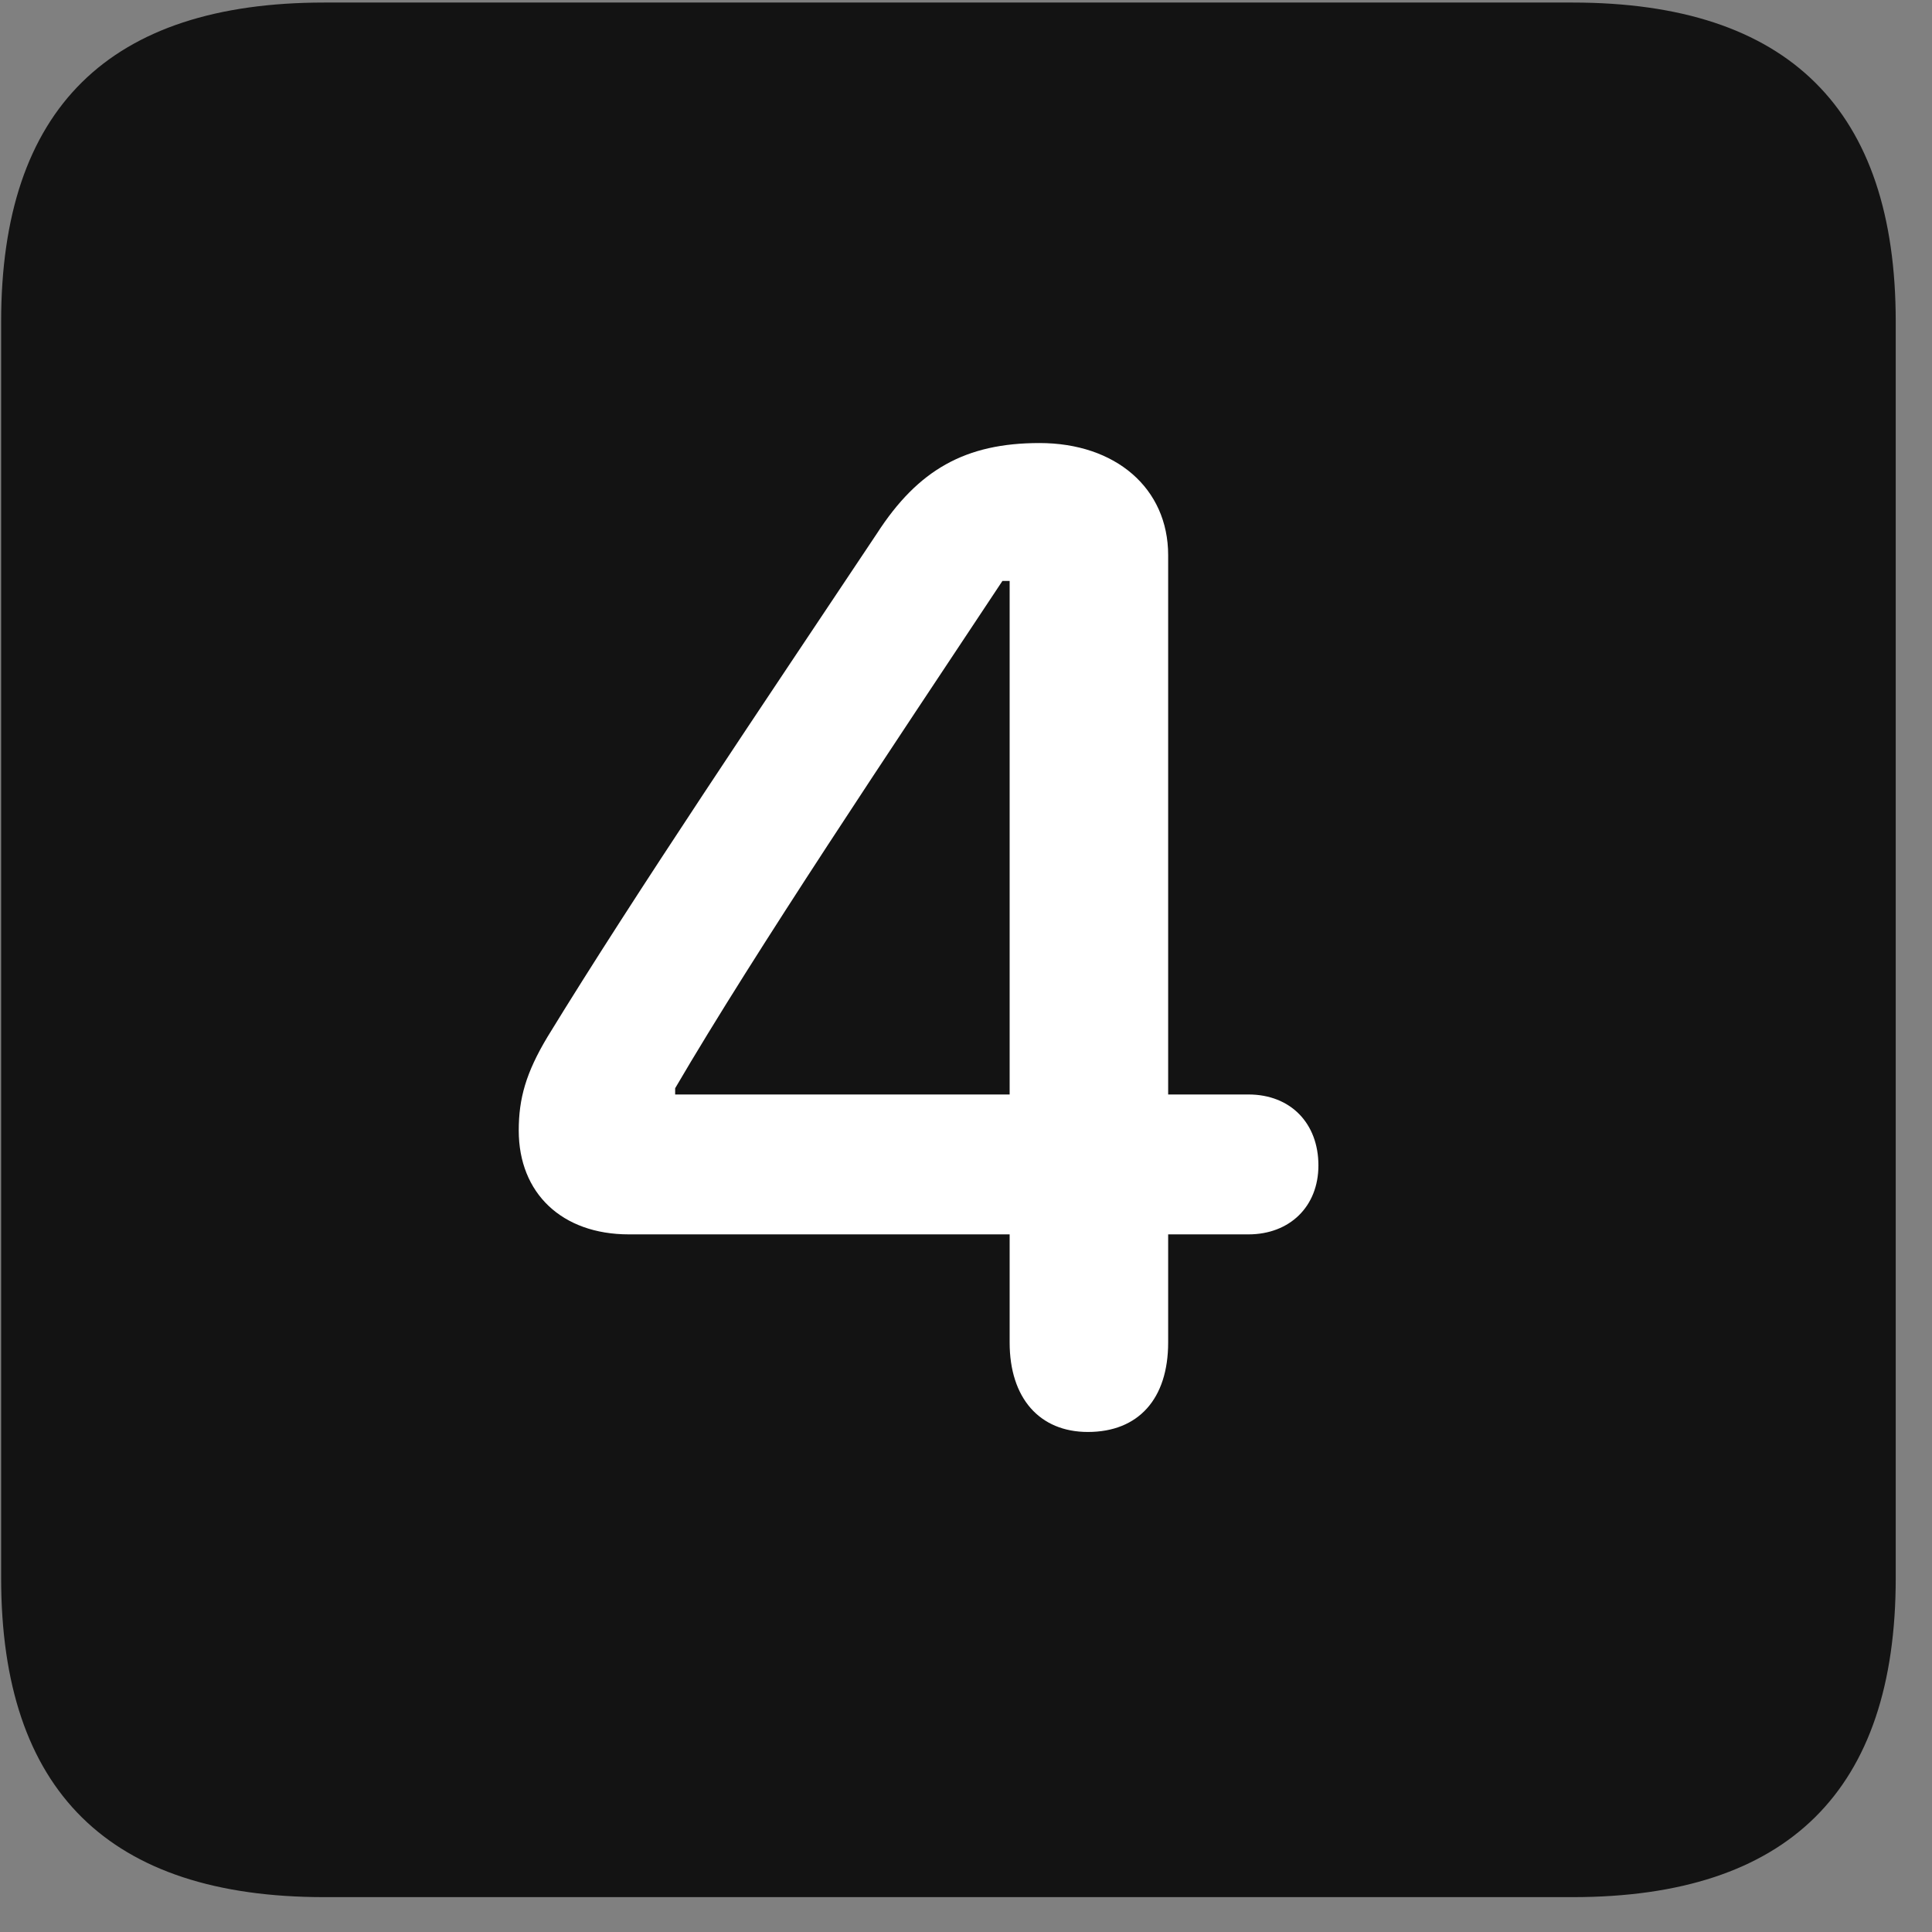<svg width="22" height="22" viewBox="0 0 22 22" fill="none" xmlns="http://www.w3.org/2000/svg">
<rect x="0" y="0" width="22" height="22" fill="#808080" stroke="none"/>
<g clip-path="url(#clip0_2207_26401)">
<path d="M3.692 21.603H17.907C20.368 21.603 21.587 20.384 21.587 17.97V3.662C21.587 1.248 20.368 0.029 17.907 0.029H3.692C1.243 0.029 0.013 1.236 0.013 3.662V17.97C0.013 20.396 1.243 21.603 3.692 21.603Z" fill="black" fill-opacity="0.85"/>
<path d="M12.388 16.306C11.837 16.306 11.497 15.92 11.497 15.287V14.056H7.161C6.399 14.056 5.907 13.588 5.907 12.873C5.907 12.509 5.989 12.216 6.235 11.806C7.231 10.178 8.72 7.974 9.985 6.076C10.454 5.349 10.993 5.045 11.837 5.045C12.704 5.045 13.302 5.56 13.302 6.322V12.463H14.216C14.696 12.463 15.013 12.791 15.013 13.271C15.013 13.74 14.685 14.056 14.216 14.056H13.302V15.287C13.302 15.931 12.962 16.306 12.388 16.306ZM11.497 12.463V6.615H11.415C10.149 8.525 8.614 10.81 7.688 12.392V12.463H11.497Z" fill="white"/>
</g>
<defs>
<clipPath id="clip0_2207_26401">
<rect width="21.574" height="21.598" fill="white" transform="translate(0.013 0.006)"/>
</clipPath>
</defs>
</svg>
